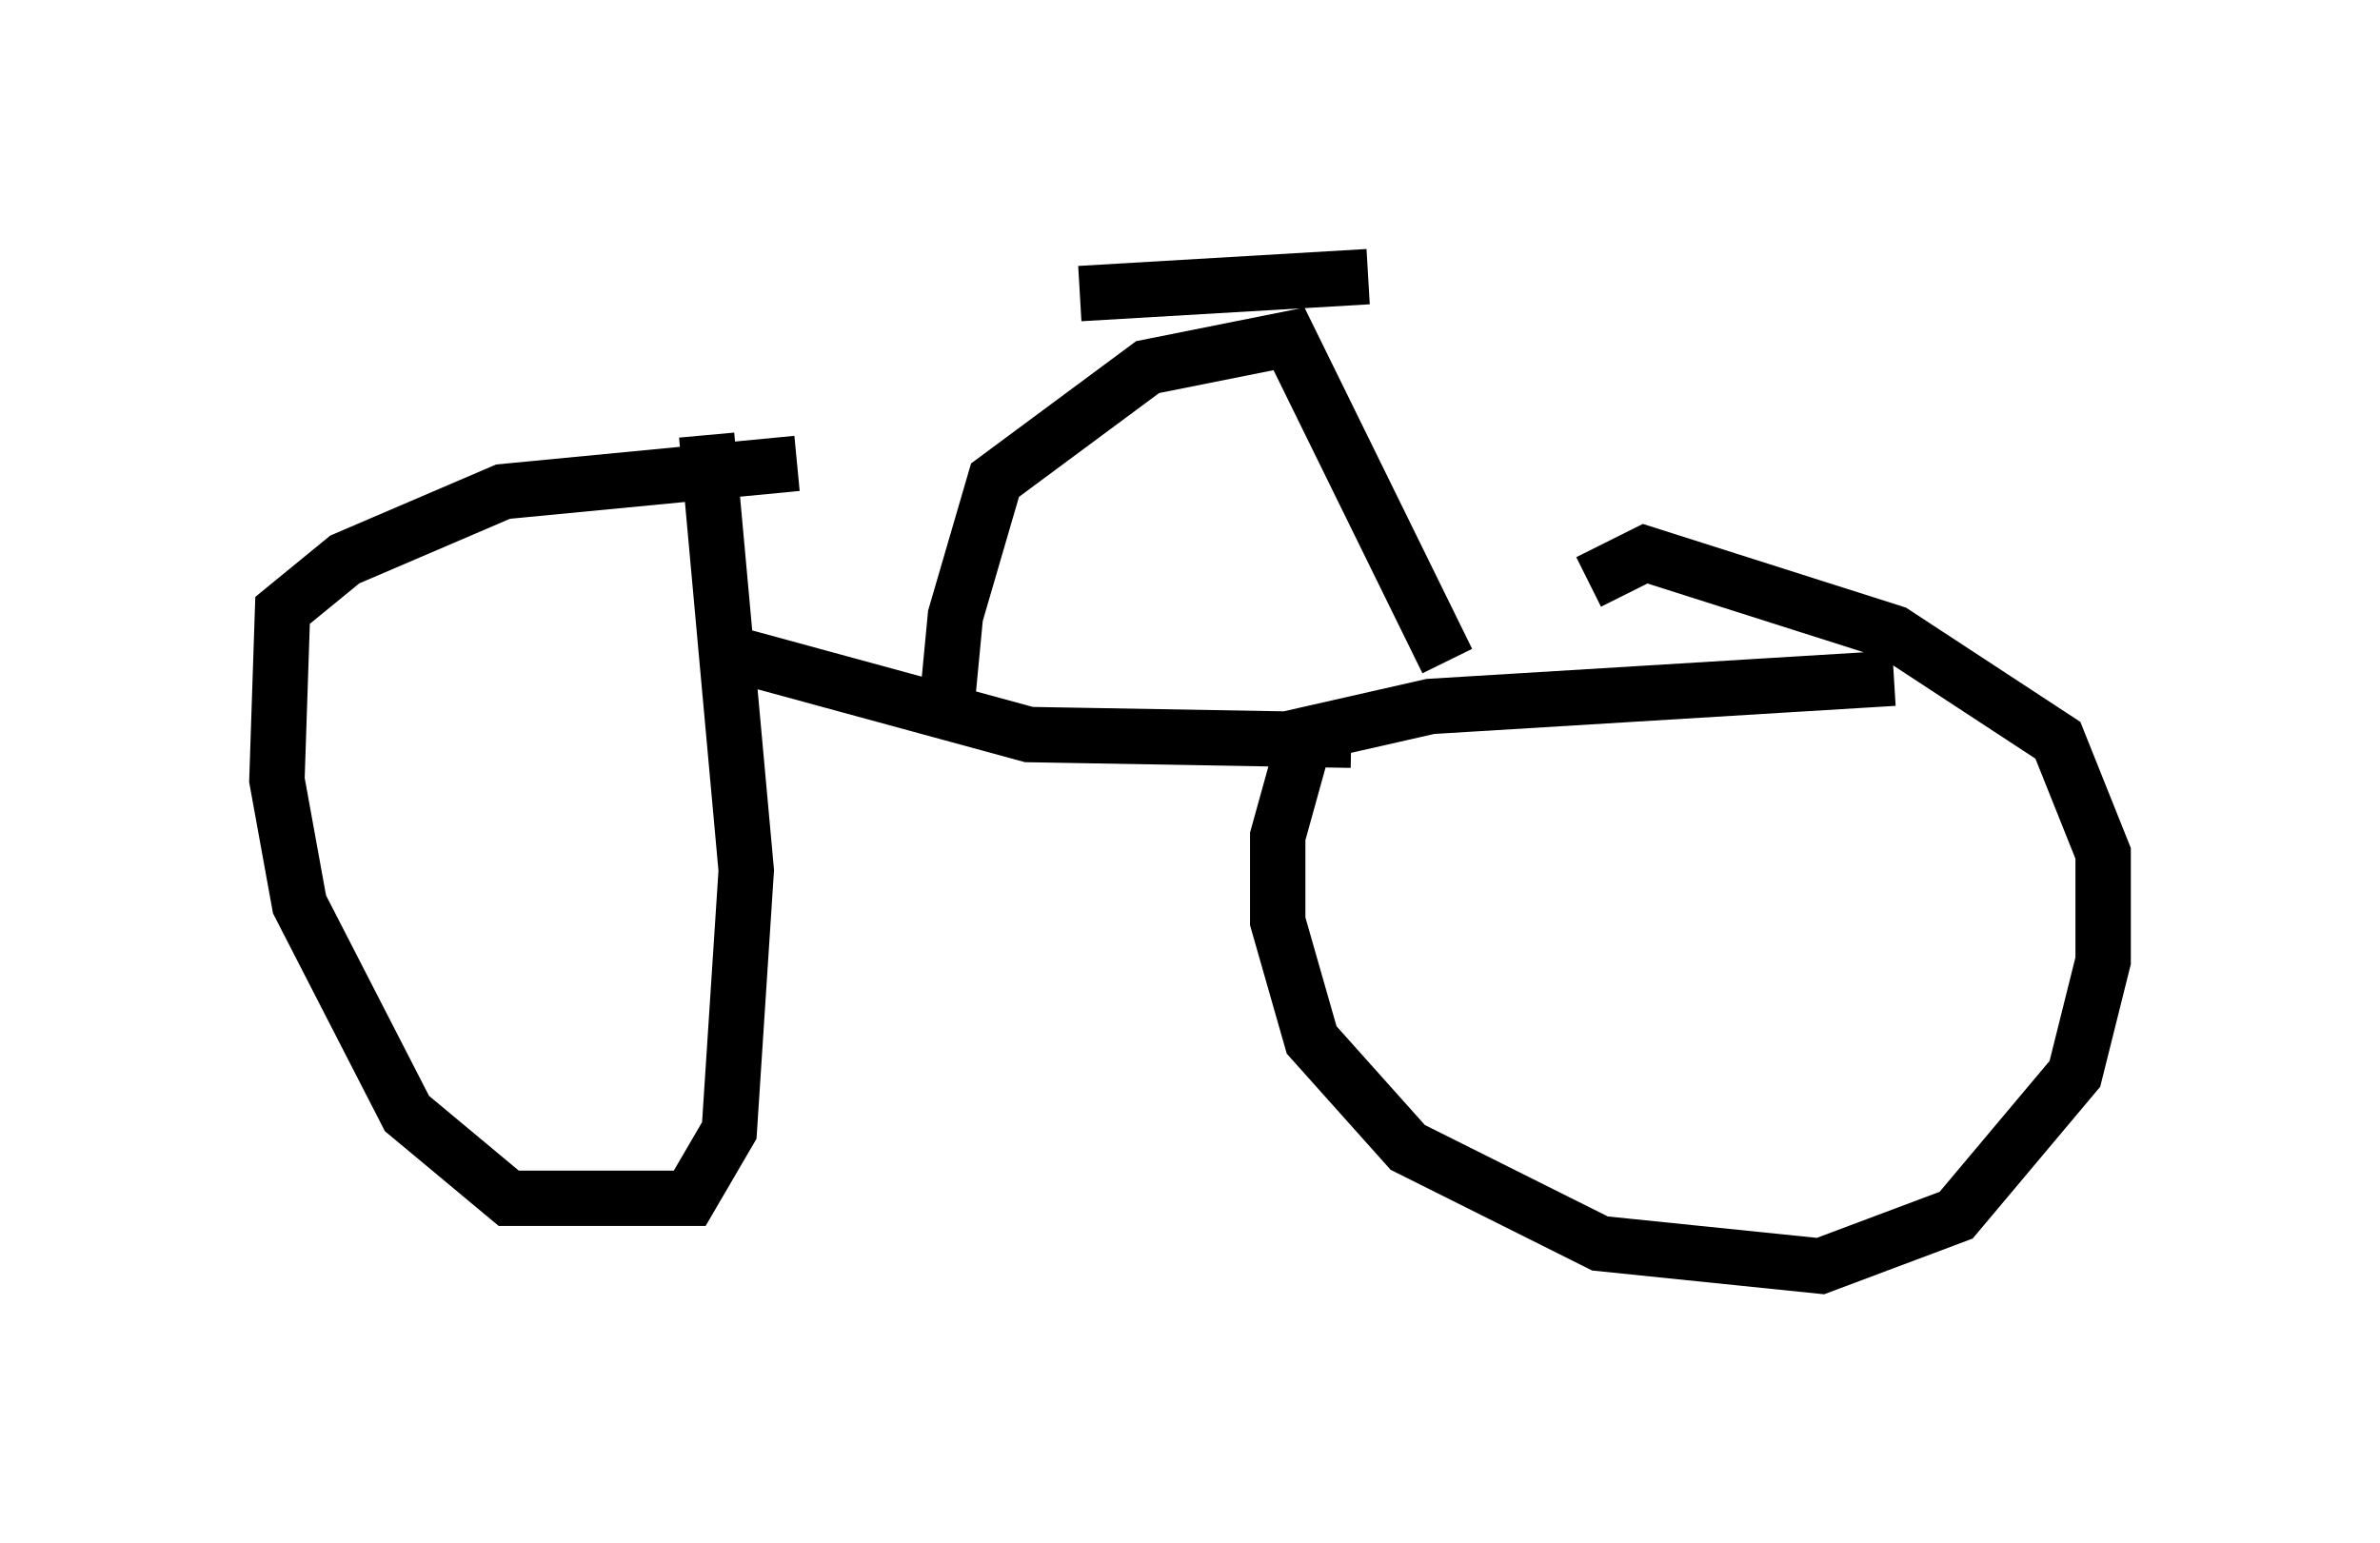 <?xml version="1.0" encoding="utf-8" ?>
<svg baseProfile="full" height="27.865" version="1.1" width="42.973" xmlns="http://www.w3.org/2000/svg" xmlns:ev="http://www.w3.org/2001/xml-events" xmlns:xlink="http://www.w3.org/1999/xlink"><defs /><rect fill="white" height="27.865" width="42.973" x="0" y="0" /><path d="M15.106, 8.981 m-0.715, -0.613 l-5.308, 0.51 -2.858, 1.225 l-1.123, 0.919 -0.102, 3.063 l0.408, 2.246 1.94, 3.777 l1.838, 1.531 3.267, 0.0 l0.715, -1.225 0.306, -4.696 l-0.715, -7.861 m21.438, 4.39 l-8.371, 0.51 -2.246, 0.51 l-0.51, 1.838 0.0, 1.531 l0.613, 2.144 1.735, 1.94 l3.471, 1.735 3.981, 0.408 l2.45, -0.919 2.144, -2.552 l0.51, -2.042 0.0, -1.94 l-0.817, -2.042 -2.96, -1.94 l-4.492, -1.429 -1.021, 0.51 m-15.721, 1.225 l5.615, 1.531 5.819, 0.102 m1.735, -1.429 l-2.858, -5.819 -2.552, 0.51 l-2.756, 2.042 -0.715, 2.45 l-0.204, 2.144 m7.656, -8.269 l-5.206, 0.306 " fill="none" stroke="black" stroke-width="1" /></svg>